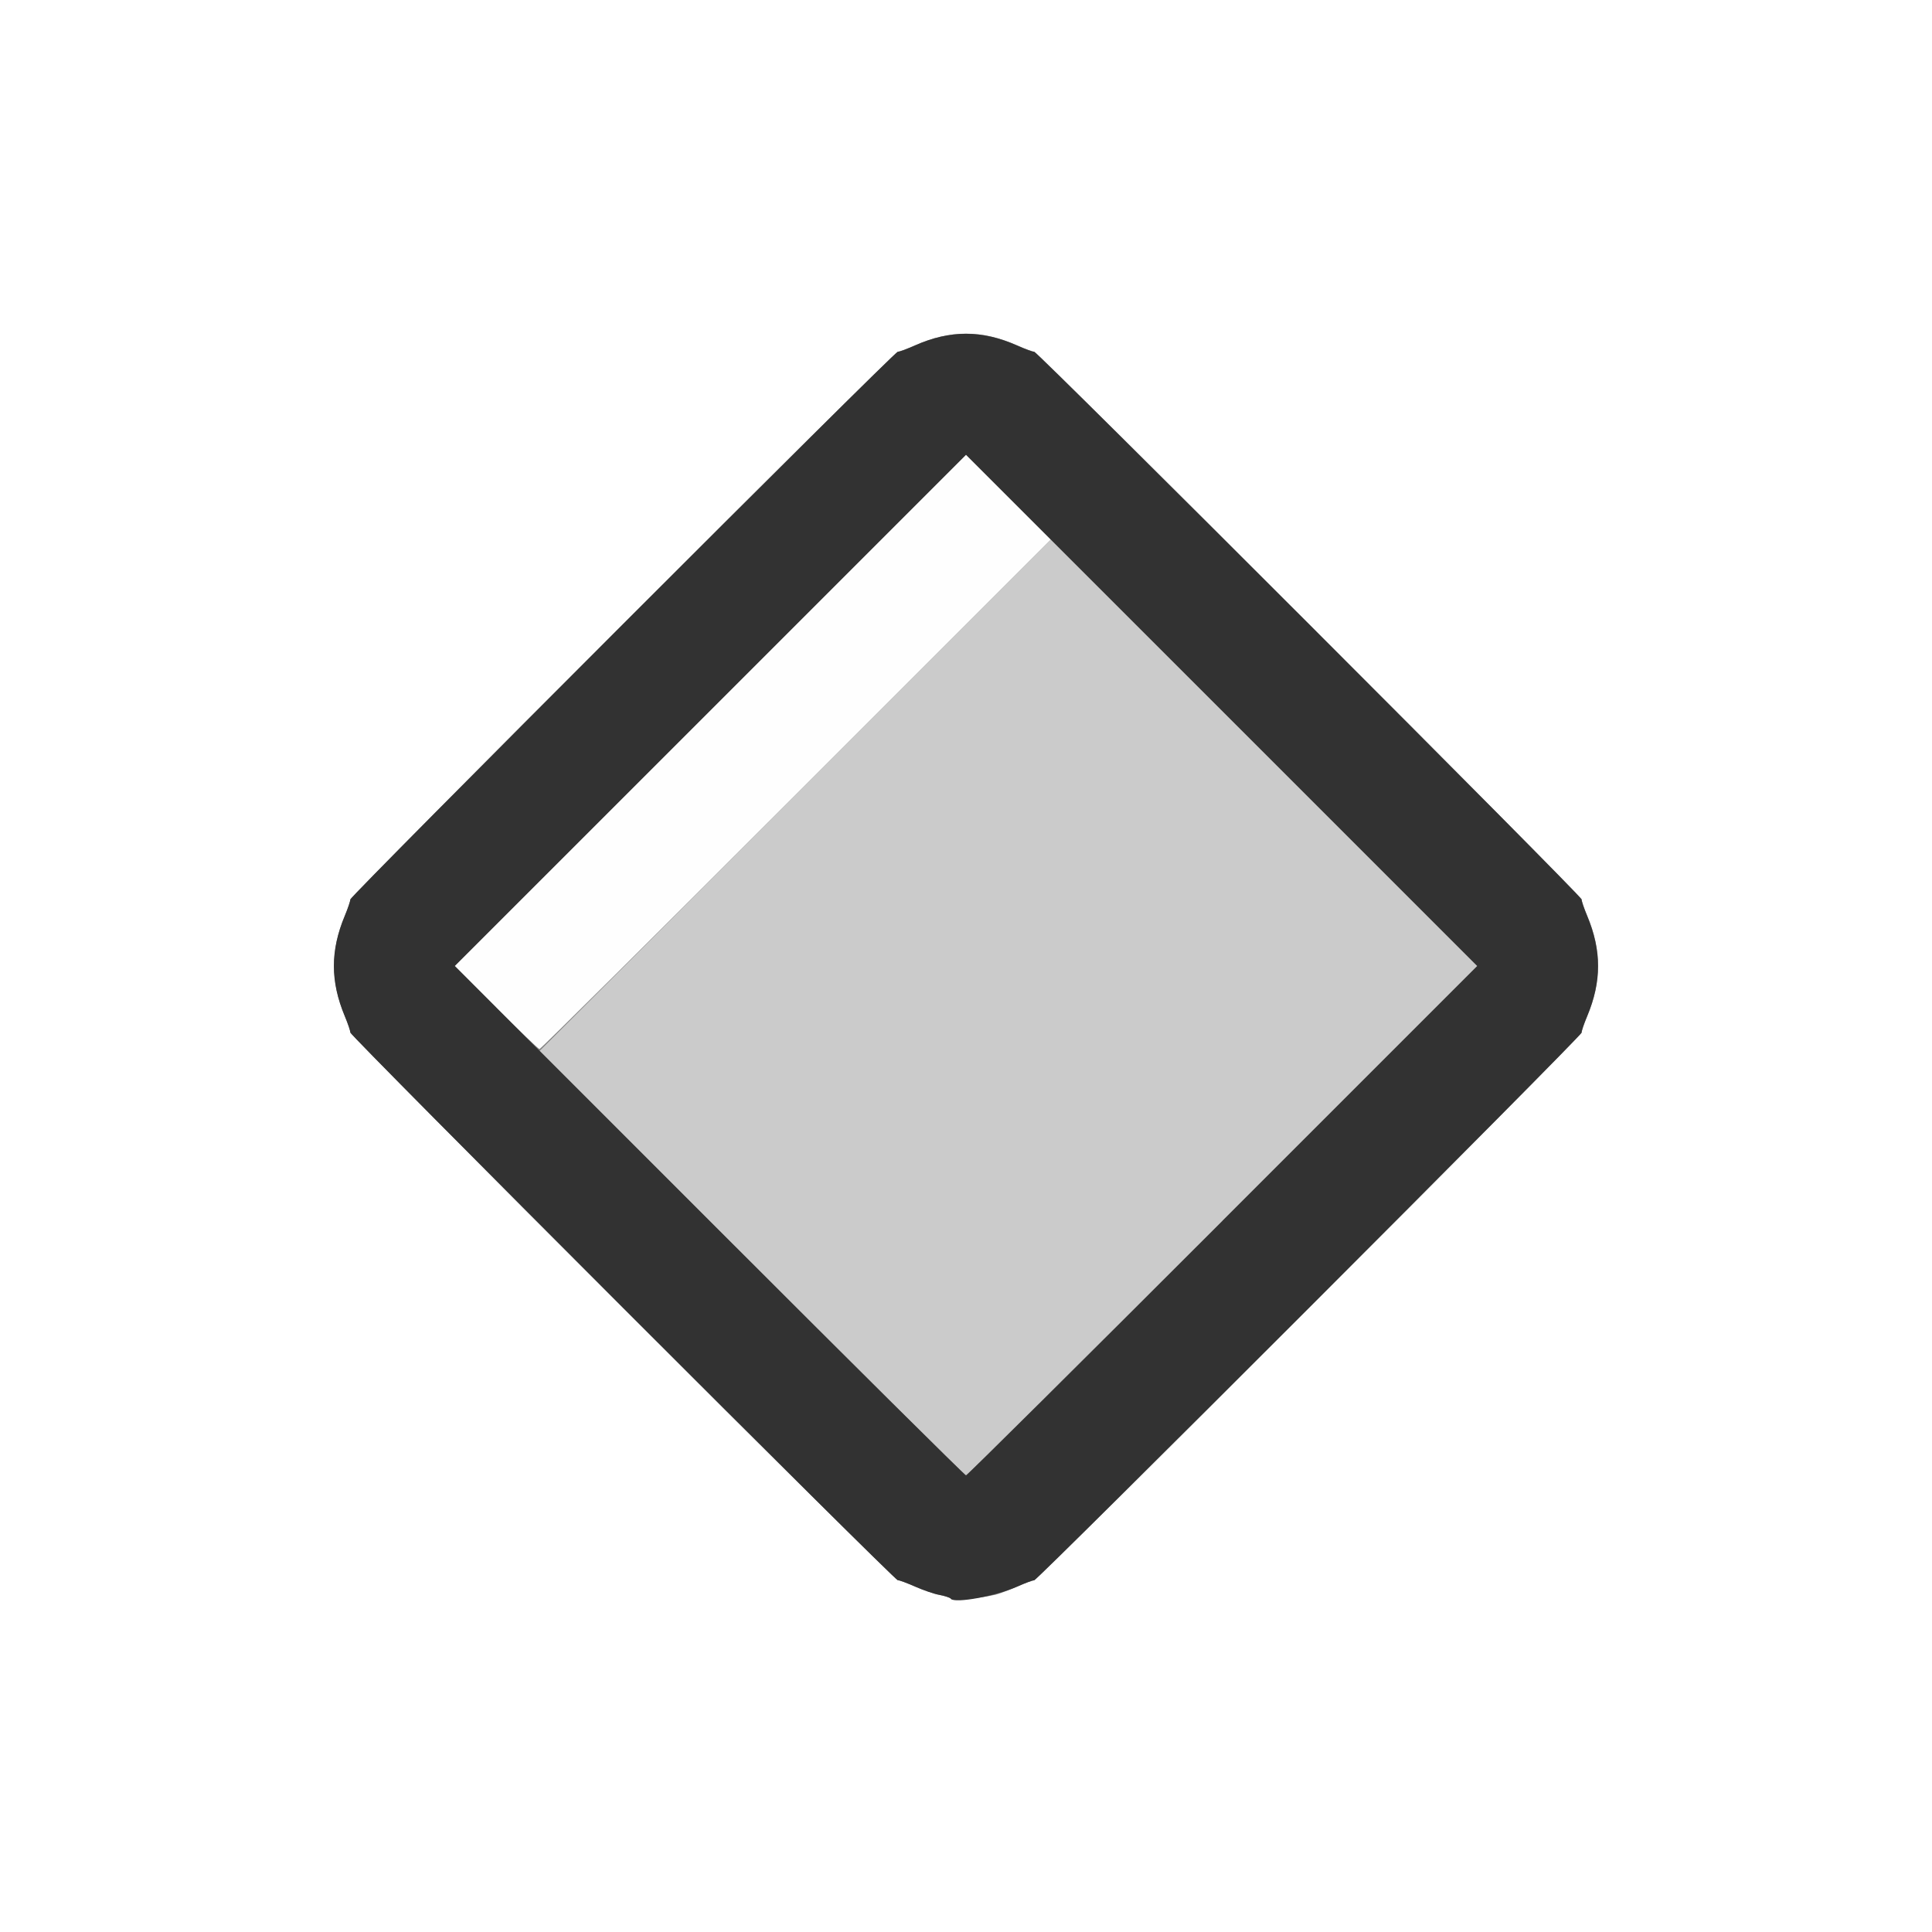 <?xml version="1.0" encoding="UTF-8" standalone="no"?>
<!-- Created with Inkscape (http://www.inkscape.org/) -->

<svg
   xmlns:dc="http://purl.org/dc/elements/1.1/"
   xmlns:cc="http://creativecommons.org/ns#"
   xmlns:rdf="http://www.w3.org/1999/02/22-rdf-syntax-ns#"
   xmlns:svg="http://www.w3.org/2000/svg"
   xmlns="http://www.w3.org/2000/svg"
   xmlns:sodipodi="http://sodipodi.sourceforge.net/DTD/sodipodi-0.dtd"
   xmlns:inkscape="http://www.inkscape.org/namespaces/inkscape"
   version="1.1"
   id="svg2"
   width="16"
   height="16"
   viewBox="0 0 16 16"
   sodipodi:docname="SPACE3.svg"
   inkscape:version="0.92.4 (5da689c313, 2019-01-14)">
  <rect x="0" y="0" width="16" height="16" fill="#808080" stroke="none"/>
  <defs
     id="defs6" />
  <sodipodi:namedview
     pagecolor="#ffffff"
     bordercolor="#666666"
     borderopacity="1"
     objecttolerance="10"
     gridtolerance="10"
     guidetolerance="10"
     inkscape:pageopacity="0"
     inkscape:pageshadow="2"
     inkscape:window-width="966"
     inkscape:window-height="730"
     id="namedview4"
     showgrid="false"
     inkscape:zoom="14.75"
     inkscape:cx="-6.8135593"
     inkscape:cy="8"
     inkscape:window-x="0"
     inkscape:window-y="0"
     inkscape:window-maximized="0"
     inkscape:current-layer="svg2" />
  <g
     id="SPACE3">
    <path
       style="fill:#ffffff;stroke-width:0.031"
       d="M 0,8 V 0 h 8 8 v 8 8 H 8 0 Z m 8.236,5.209 c 0.035,-0.008 0.12,-0.04 0.188,-0.07 0.068,-0.03 0.131,-0.053 0.141,-0.052 0.024,0.004 4.538,-4.511 4.534,-4.536 -0.001,-0.01 0.019,-0.072 0.046,-0.136 0.12,-0.287 0.12,-0.543 0,-0.831 -0.027,-0.064 -0.048,-0.125 -0.046,-0.136 0.003,-0.024 -4.511,-4.54 -4.534,-4.536 -0.01,0.002 -0.074,-0.022 -0.142,-0.052 -0.291,-0.129 -0.554,-0.129 -0.845,0 -0.068,0.03 -0.132,0.054 -0.142,0.052 -0.024,-0.004 -4.538,4.511 -4.534,4.536 0.001,0.01 -0.019,0.072 -0.046,0.136 -0.12,0.287 -0.12,0.543 0,0.831 0.027,0.064 0.048,0.125 0.046,0.136 -0.003,0.024 4.511,4.54 4.534,4.536 0.01,-0.002 0.074,0.022 0.142,0.052 0.068,0.03 0.159,0.061 0.202,0.069 0.043,0.008 0.086,0.022 0.095,0.031 0.016,0.017 0.242,-0.002 0.362,-0.031 z"
       id="path825"
       inkscape:connector-curvature="0" />
    <path
       style="fill:#fefefe;stroke-width:0.031"
       d="M 4.109,8.343 3.766,7.999 5.883,5.883 8,3.766 8.351,4.117 8.703,4.469 6.594,6.578 C 5.434,7.738 4.477,8.688 4.468,8.688 c -0.009,0 -0.171,-0.155 -0.359,-0.344 z"
       id="path823"
       inkscape:connector-curvature="0" />
    <path
       style="fill:#cbcbcb;stroke-width:0.031"
       d="M 6.226,10.461 4.469,8.703 6.586,6.586 8.703,4.469 10.469,6.234 12.234,8 10.125,10.109 c -1.16,1.16 -2.116,2.109 -2.125,2.109 -0.009,0 -0.807,-0.791 -1.774,-1.758 z"
       id="path821"
       inkscape:connector-curvature="0" />
    <path
       style="fill:#323232;stroke-width:0.031"
       d="m 7.874,13.239 c -0.009,-0.009 -0.052,-0.023 -0.095,-0.031 C 7.737,13.201 7.646,13.169 7.577,13.139 7.509,13.109 7.445,13.085 7.435,13.087 7.412,13.091 2.898,8.576 2.901,8.551 2.902,8.541 2.882,8.48 2.855,8.415 2.735,8.128 2.735,7.872 2.855,7.585 2.882,7.52 2.902,7.459 2.901,7.449 2.898,7.424 7.412,2.909 7.435,2.913 c 0.01,0.002 0.074,-0.022 0.142,-0.052 0.291,-0.129 0.554,-0.129 0.845,0 0.068,0.03 0.132,0.054 0.142,0.052 0.024,-0.004 4.538,4.511 4.534,4.536 -0.001,0.01 0.019,0.072 0.046,0.136 0.12,0.287 0.12,0.543 0,0.831 -0.027,0.064 -0.048,0.125 -0.046,0.136 0.003,0.024 -4.511,4.54 -4.534,4.536 -0.01,-0.002 -0.073,0.022 -0.141,0.052 -0.179,0.079 -0.511,0.14 -0.549,0.101 z M 10.125,10.109 12.234,8 10.117,5.883 8,3.766 5.883,5.883 3.766,8 5.875,10.109 C 7.035,11.27 7.991,12.219 8,12.219 c 0.009,0 0.965,-0.949 2.125,-2.109 z"
       id="path819"
       inkscape:connector-curvature="0" />
  </g>
</svg>

